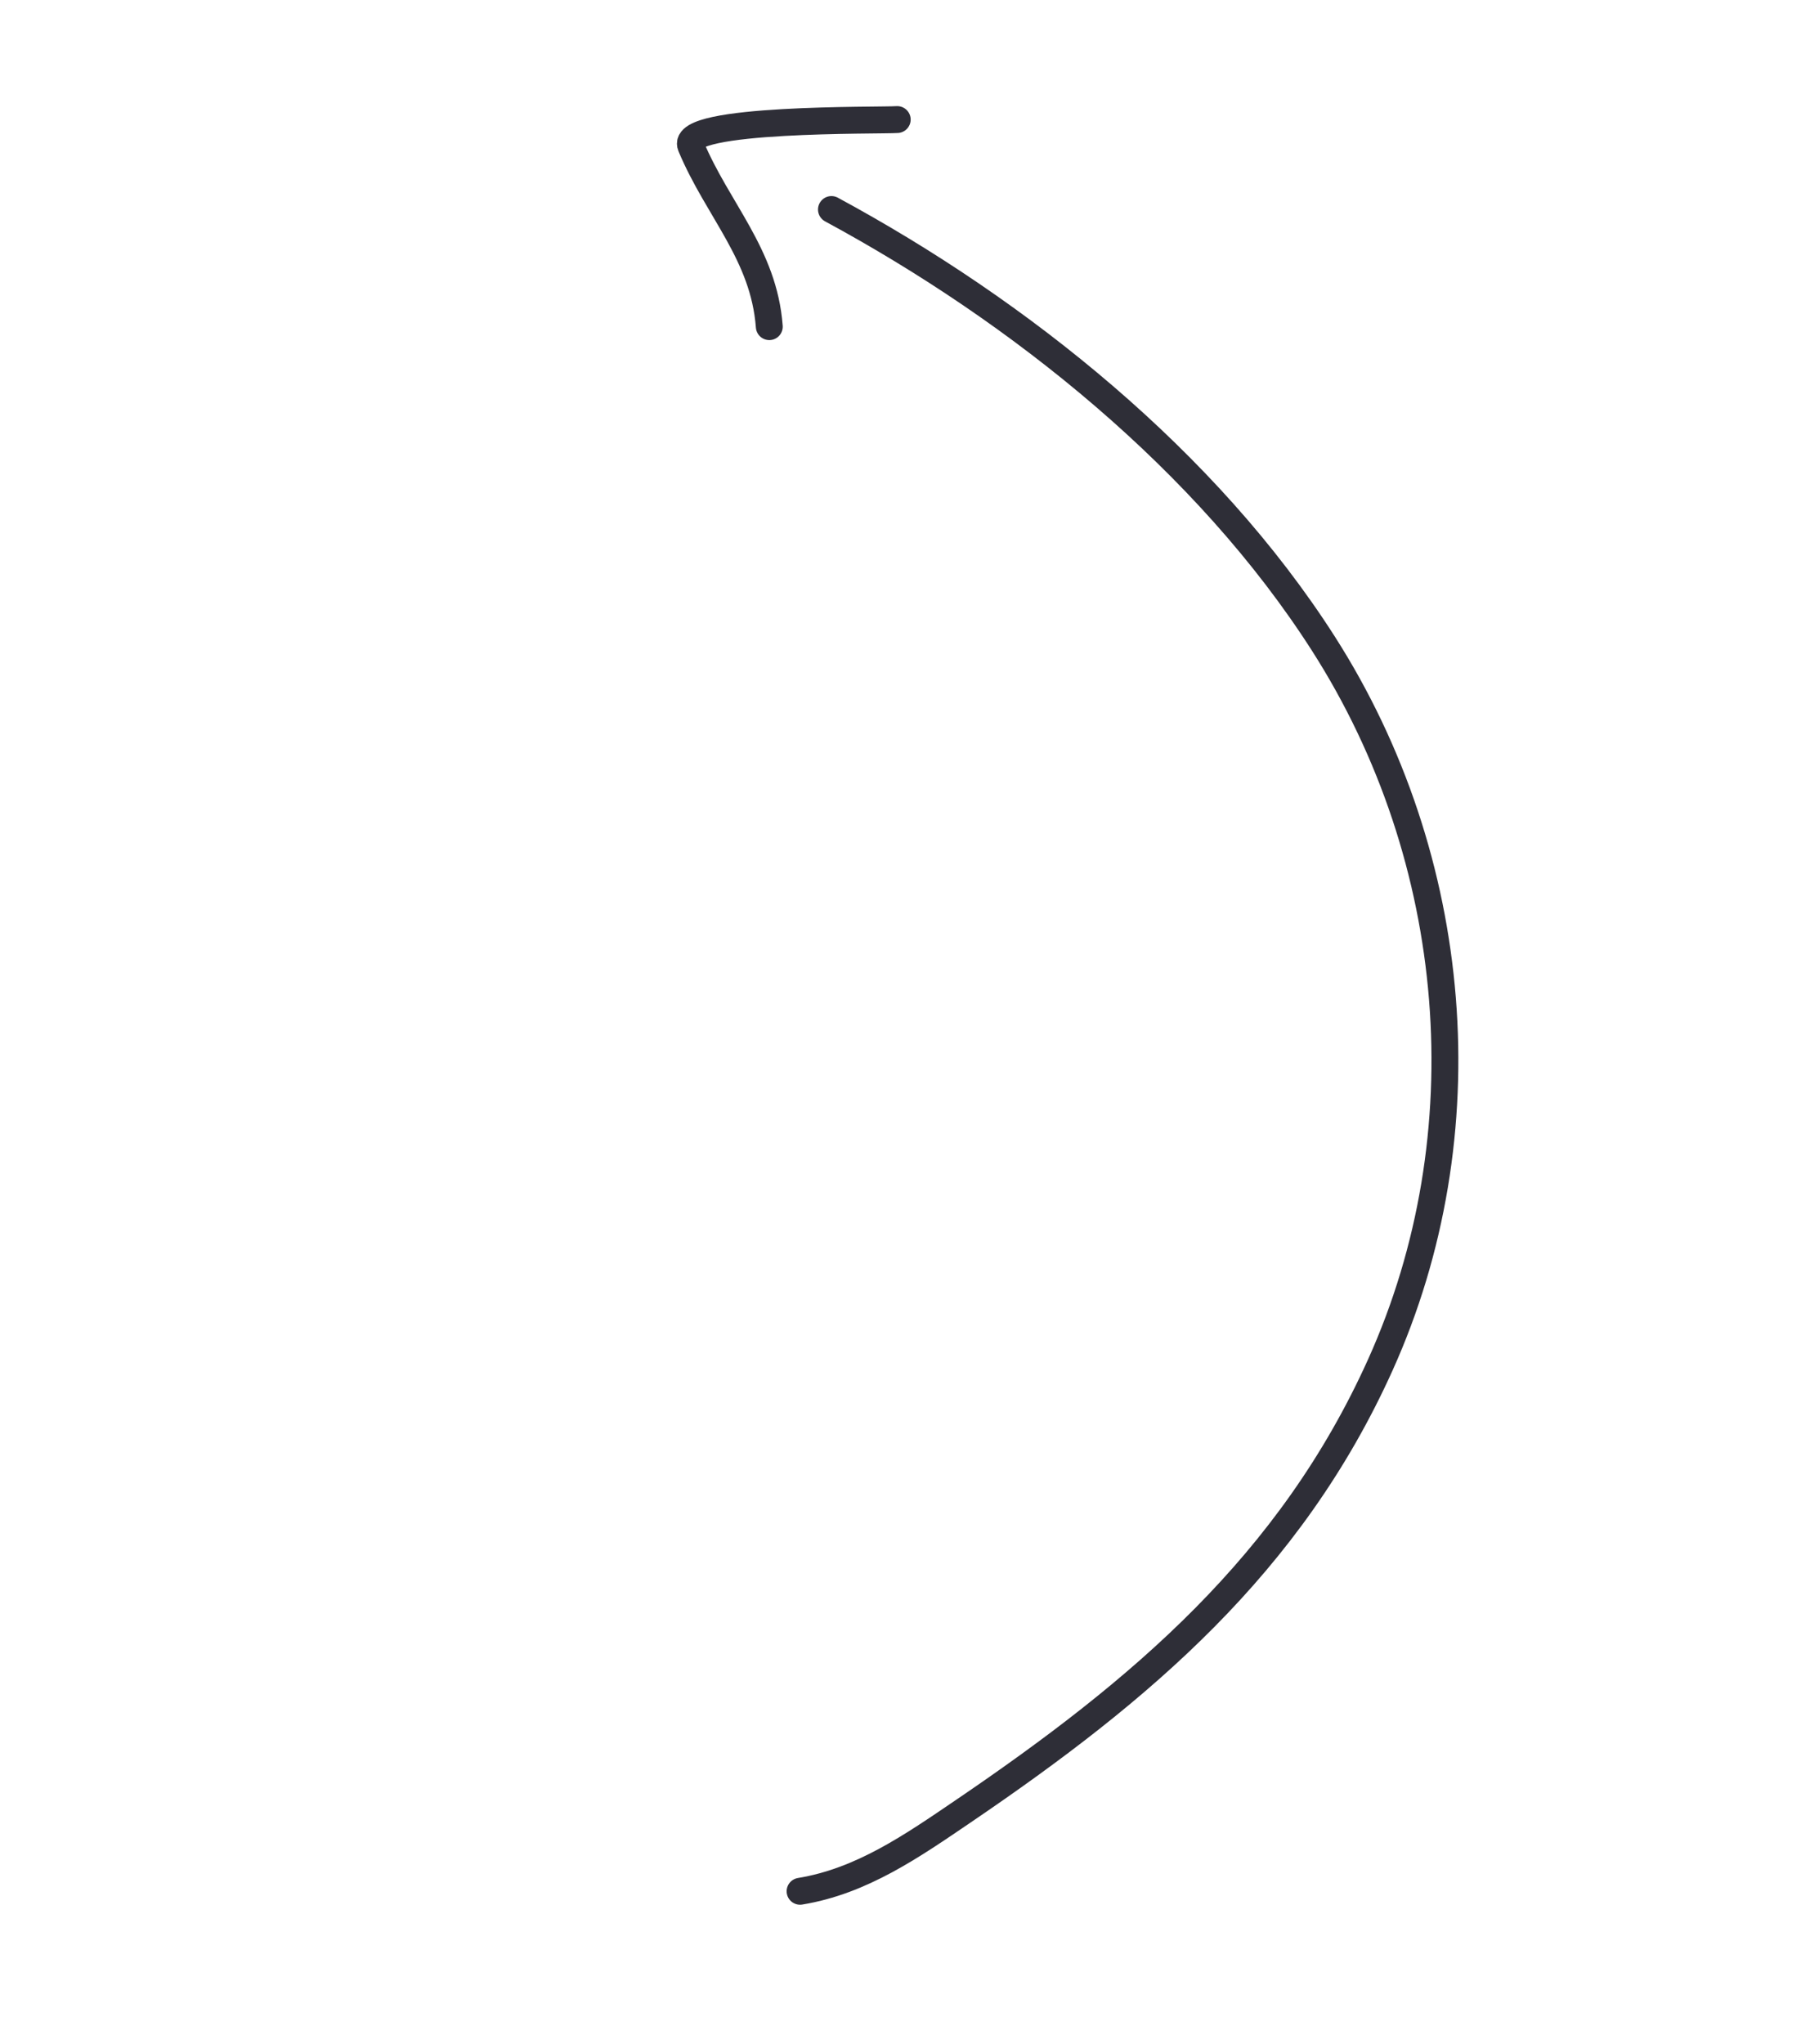 <svg width="67" height="76" viewBox="0 0 67 76" fill="none" xmlns="http://www.w3.org/2000/svg">
<path d="M30.931 7.791C37.95 11.584 44.891 17.148 49.231 23.931C54.354 31.938 55.214 42.193 51.349 50.755C48.003 58.168 42.458 62.851 35.851 67.339C33.927 68.646 32.058 69.951 29.764 70.326" stroke="#2E2E37" stroke-linecap="round" stroke-linejoin="round"/>
<path d="M33.378 4.446C32.752 4.493 25.256 4.366 25.702 5.432C26.704 7.821 28.416 9.456 28.619 12.146" stroke="#2E2E37" stroke-linecap="round" stroke-linejoin="round"/>
</svg>
